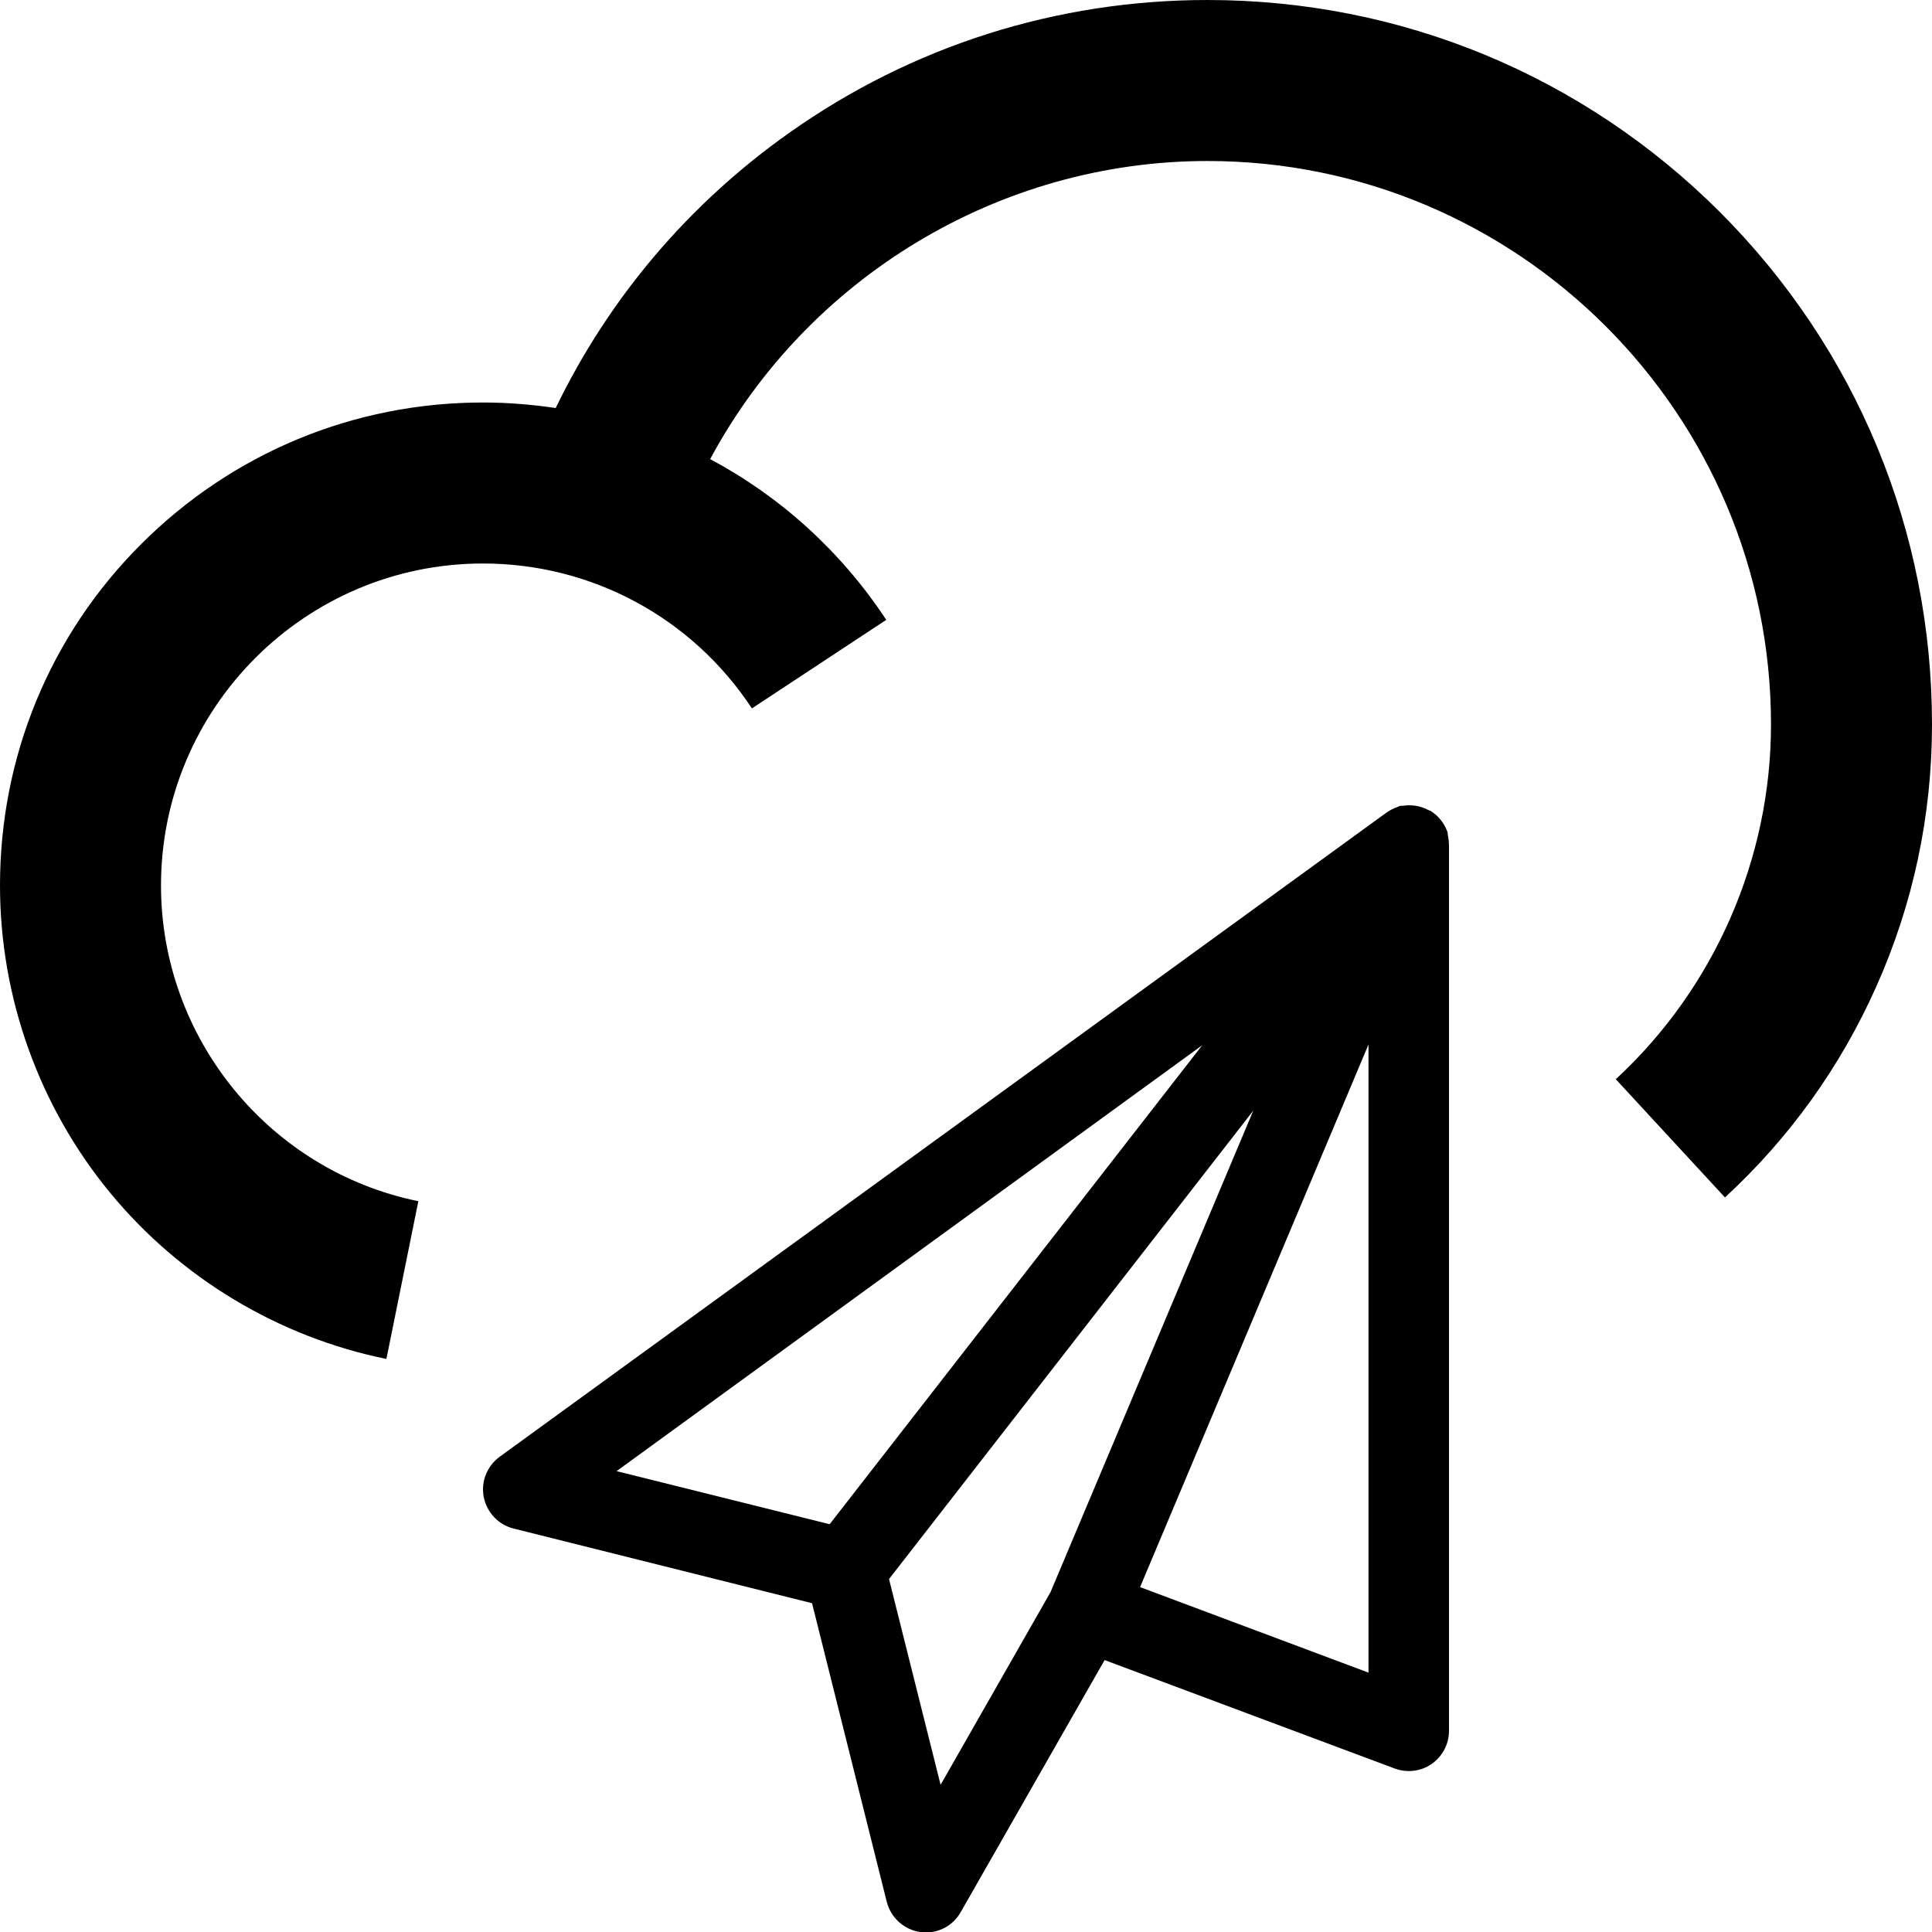 <!-- Generated by IcoMoon.io -->
<svg version="1.1" xmlns="http://www.w3.org/2000/svg" width="768" height="768" viewBox="0 0 768 768">
<title>cloud-message</title>
<path d="M575.7 332.7c0 0 0 0 0 0 0-0.1 0-0.2-0.1-0.3 0 0 0 0 0-0.1s0-0.1 0-0.2c0 0 0 0 0 0 0-0.1 0-0.1-0.1-0.2 0 0 0-0.1 0-0.1 0-0.1 0-0.1 0-0.2 0 0 0-0.1 0-0.1s0-0.1 0-0.1c0 0 0-0.1 0-0.1 0-0.1 0-0.1-0.1-0.2 0 0 0-0.1 0-0.1s0-0.1 0-0.1c0 0 0-0.1 0-0.1 0-0.1 0-0.1-0.1-0.2 0 0 0 0 0-0.1s0-0.1-0.1-0.2c0 0 0 0 0-0.1s-0.1-0.1-0.1-0.2c0 0 0 0 0 0-1.2-2.9-3.2-5.5-5.9-7.3 0 0 0 0 0 0-0.1-0.1-0.3-0.2-0.4-0.3 0 0 0 0 0 0-0.1 0-0.1-0.1-0.2-0.1 0 0 0 0 0 0-0.1 0-0.1-0.1-0.2-0.1 0 0 0 0-0.1 0 0 0 0 0-0.1 0-0.1-0.1-0.3-0.2-0.4-0.2 0 0 0 0 0 0-3.2-1.7-6.7-2.2-10.1-1.7 0 0 0 0 0 0-0.1 0-0.2 0-0.2 0s0 0 0 0c-0.1 0-0.1 0-0.2 0 0 0 0 0-0.1 0s-0.2 0-0.2 0c0 0 0 0 0 0-0.1 0-0.1 0-0.2 0 0 0 0 0-0.1 0s-0.2 0-0.2 0.1c0 0 0 0-0.1 0s-0.1 0-0.2 0.1c0 0 0 0 0 0-0.1 0-0.2 0-0.2 0.1 0 0 0 0 0 0-0.2 0-0.3 0.1-0.5 0.2 0 0 0 0 0 0-1.6 0.5-3.2 1.4-4.6 2.4l-352.3 255.9c-5 3.7-7.5 9.9-6.3 16s5.8 11 11.8 12.5l118.7 29.7 29.7 118.7c1.6 6.3 6.9 11.1 13.3 12 0.7 0.1 1.5 0.2 2.2 0.2 5.7 0 11-3 13.9-8.1l57.2-100.2 115.3 43.1c4.9 1.8 10.4 1.2 14.7-1.8s6.9-7.9 6.9-13.2v-351.7c0-1.2-0.1-2.4-0.3-3.6zM245.1 584.8l232.8-169.3-148.1 190.4-84.7-21.1zM373.9 709.5l-20.5-81.8 144.8-186.2-80.6 191.4-43.7 76.6zM453.2 630.9l90.8-215.7v249.7l-90.8-34z"></path>
<path d="M683.7 84.3c-54.4-54.3-126.8-84.3-203.7-84.3-60 0-117.6 18.3-166.4 52.9-40 28.3-71.6 65.7-92.7 109.3-9.5-1.4-19.1-2.2-28.9-2.2-51.3 0-99.5 20-135.8 56.2s-56.2 84.5-56.2 135.8c0 44.6 15.6 88 43.9 122.3 27.9 33.8 66.9 57.2 109.7 65.9l12.7-62.7c-59.3-12.1-102.3-64.8-102.3-125.5 0-70.6 57.4-128 128-128 43.2 0 83.1 21.5 106.9 57.6l53.4-35.2c-18-27.3-42.1-49-70-63.9 38.6-71.9 114.6-118.5 197.7-118.5 123.5 0 224 100.5 224 224 0 53.4-22.5 104.8-61.7 141l43.4 47c25.7-23.7 45.9-51.9 60.1-83.7 14.7-32.9 22.2-68 22.2-104.4 0-76.8-30-149.2-84.3-203.6z"></path>
</svg>
